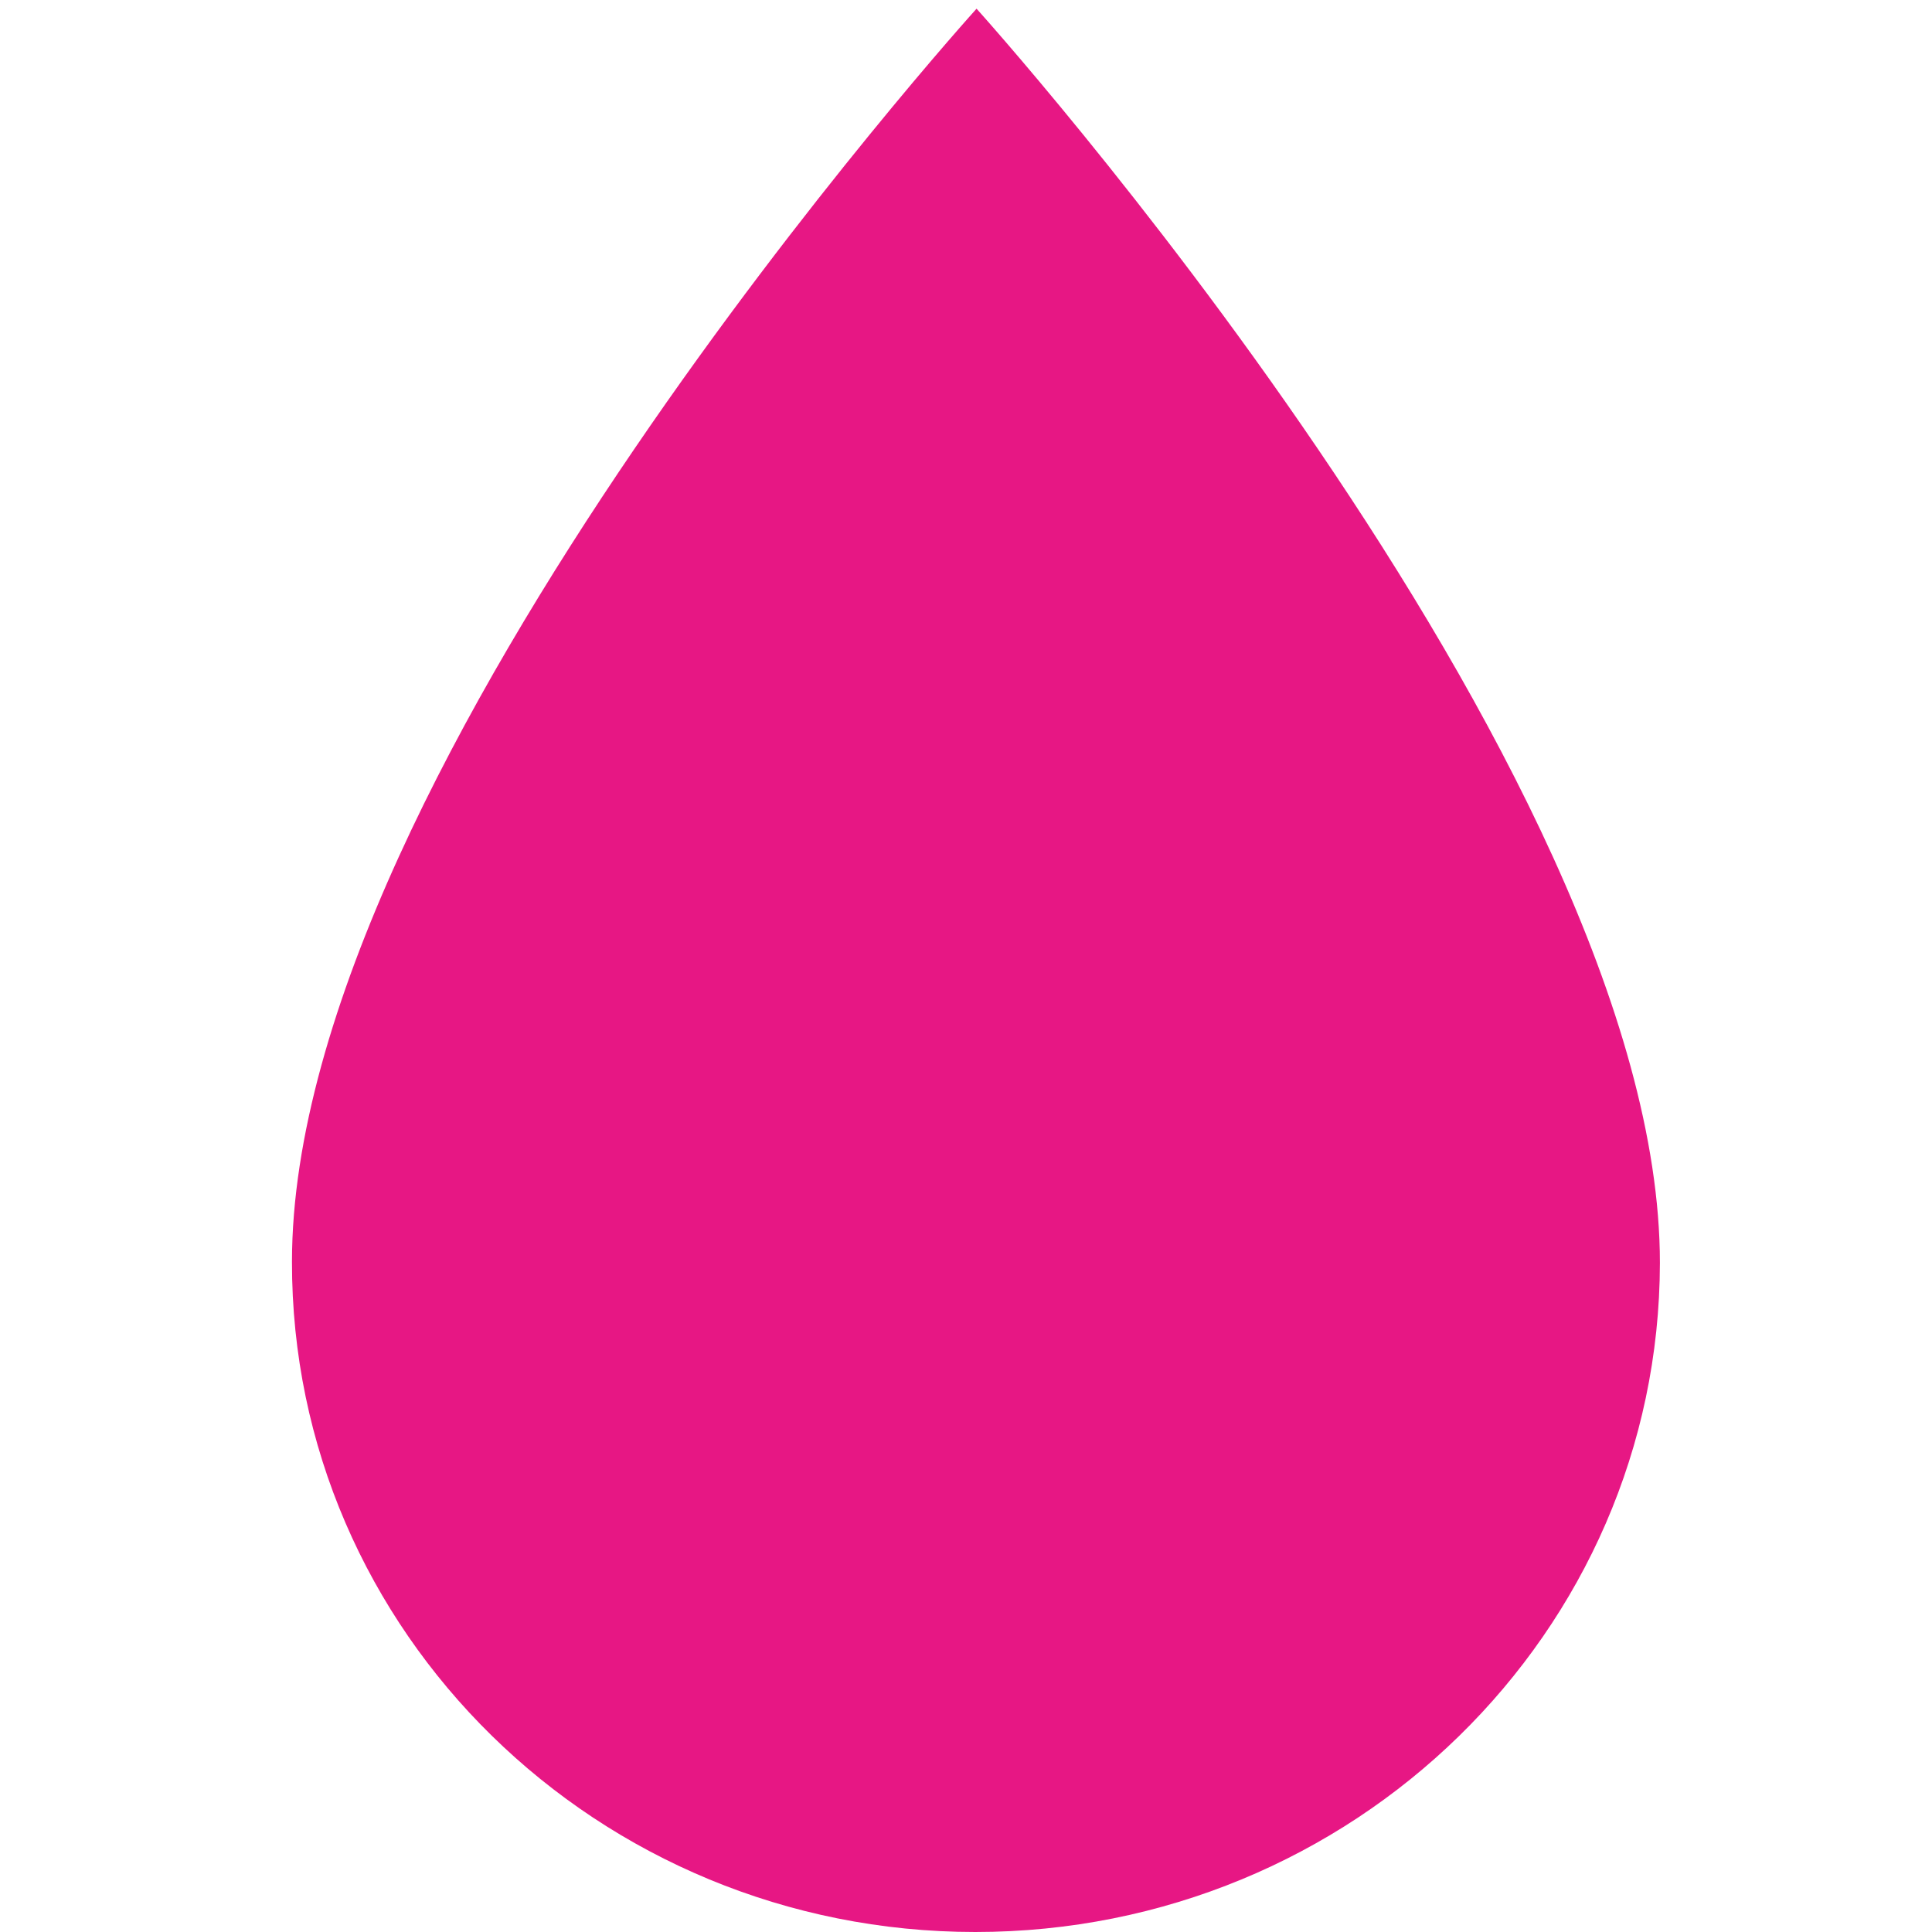 <?xml version="1.0" encoding="utf-8"?>
<!-- Generator: Adobe Illustrator 19.2.1, SVG Export Plug-In . SVG Version: 6.00 Build 0)  -->
<svg version="1.1" id="Layer_1" xmlns="http://www.w3.org/2000/svg" xmlns:xlink="http://www.w3.org/1999/xlink" x="0px" y="0px"
	 viewBox="0 0 311 311" style="enable-background:new 0 0 311 311;" xml:space="preserve">
<style type="text/css">
	.st0{fill:#E71784;}
</style>
<path class="st0" d="M157,311c60.8,0,110.1-48.2,110.2-107.7c0-80-110-201.9-110-201.9S47,123.2,47,203.1
	C46.9,262.7,96.2,311,157,311z"/>
</svg>
